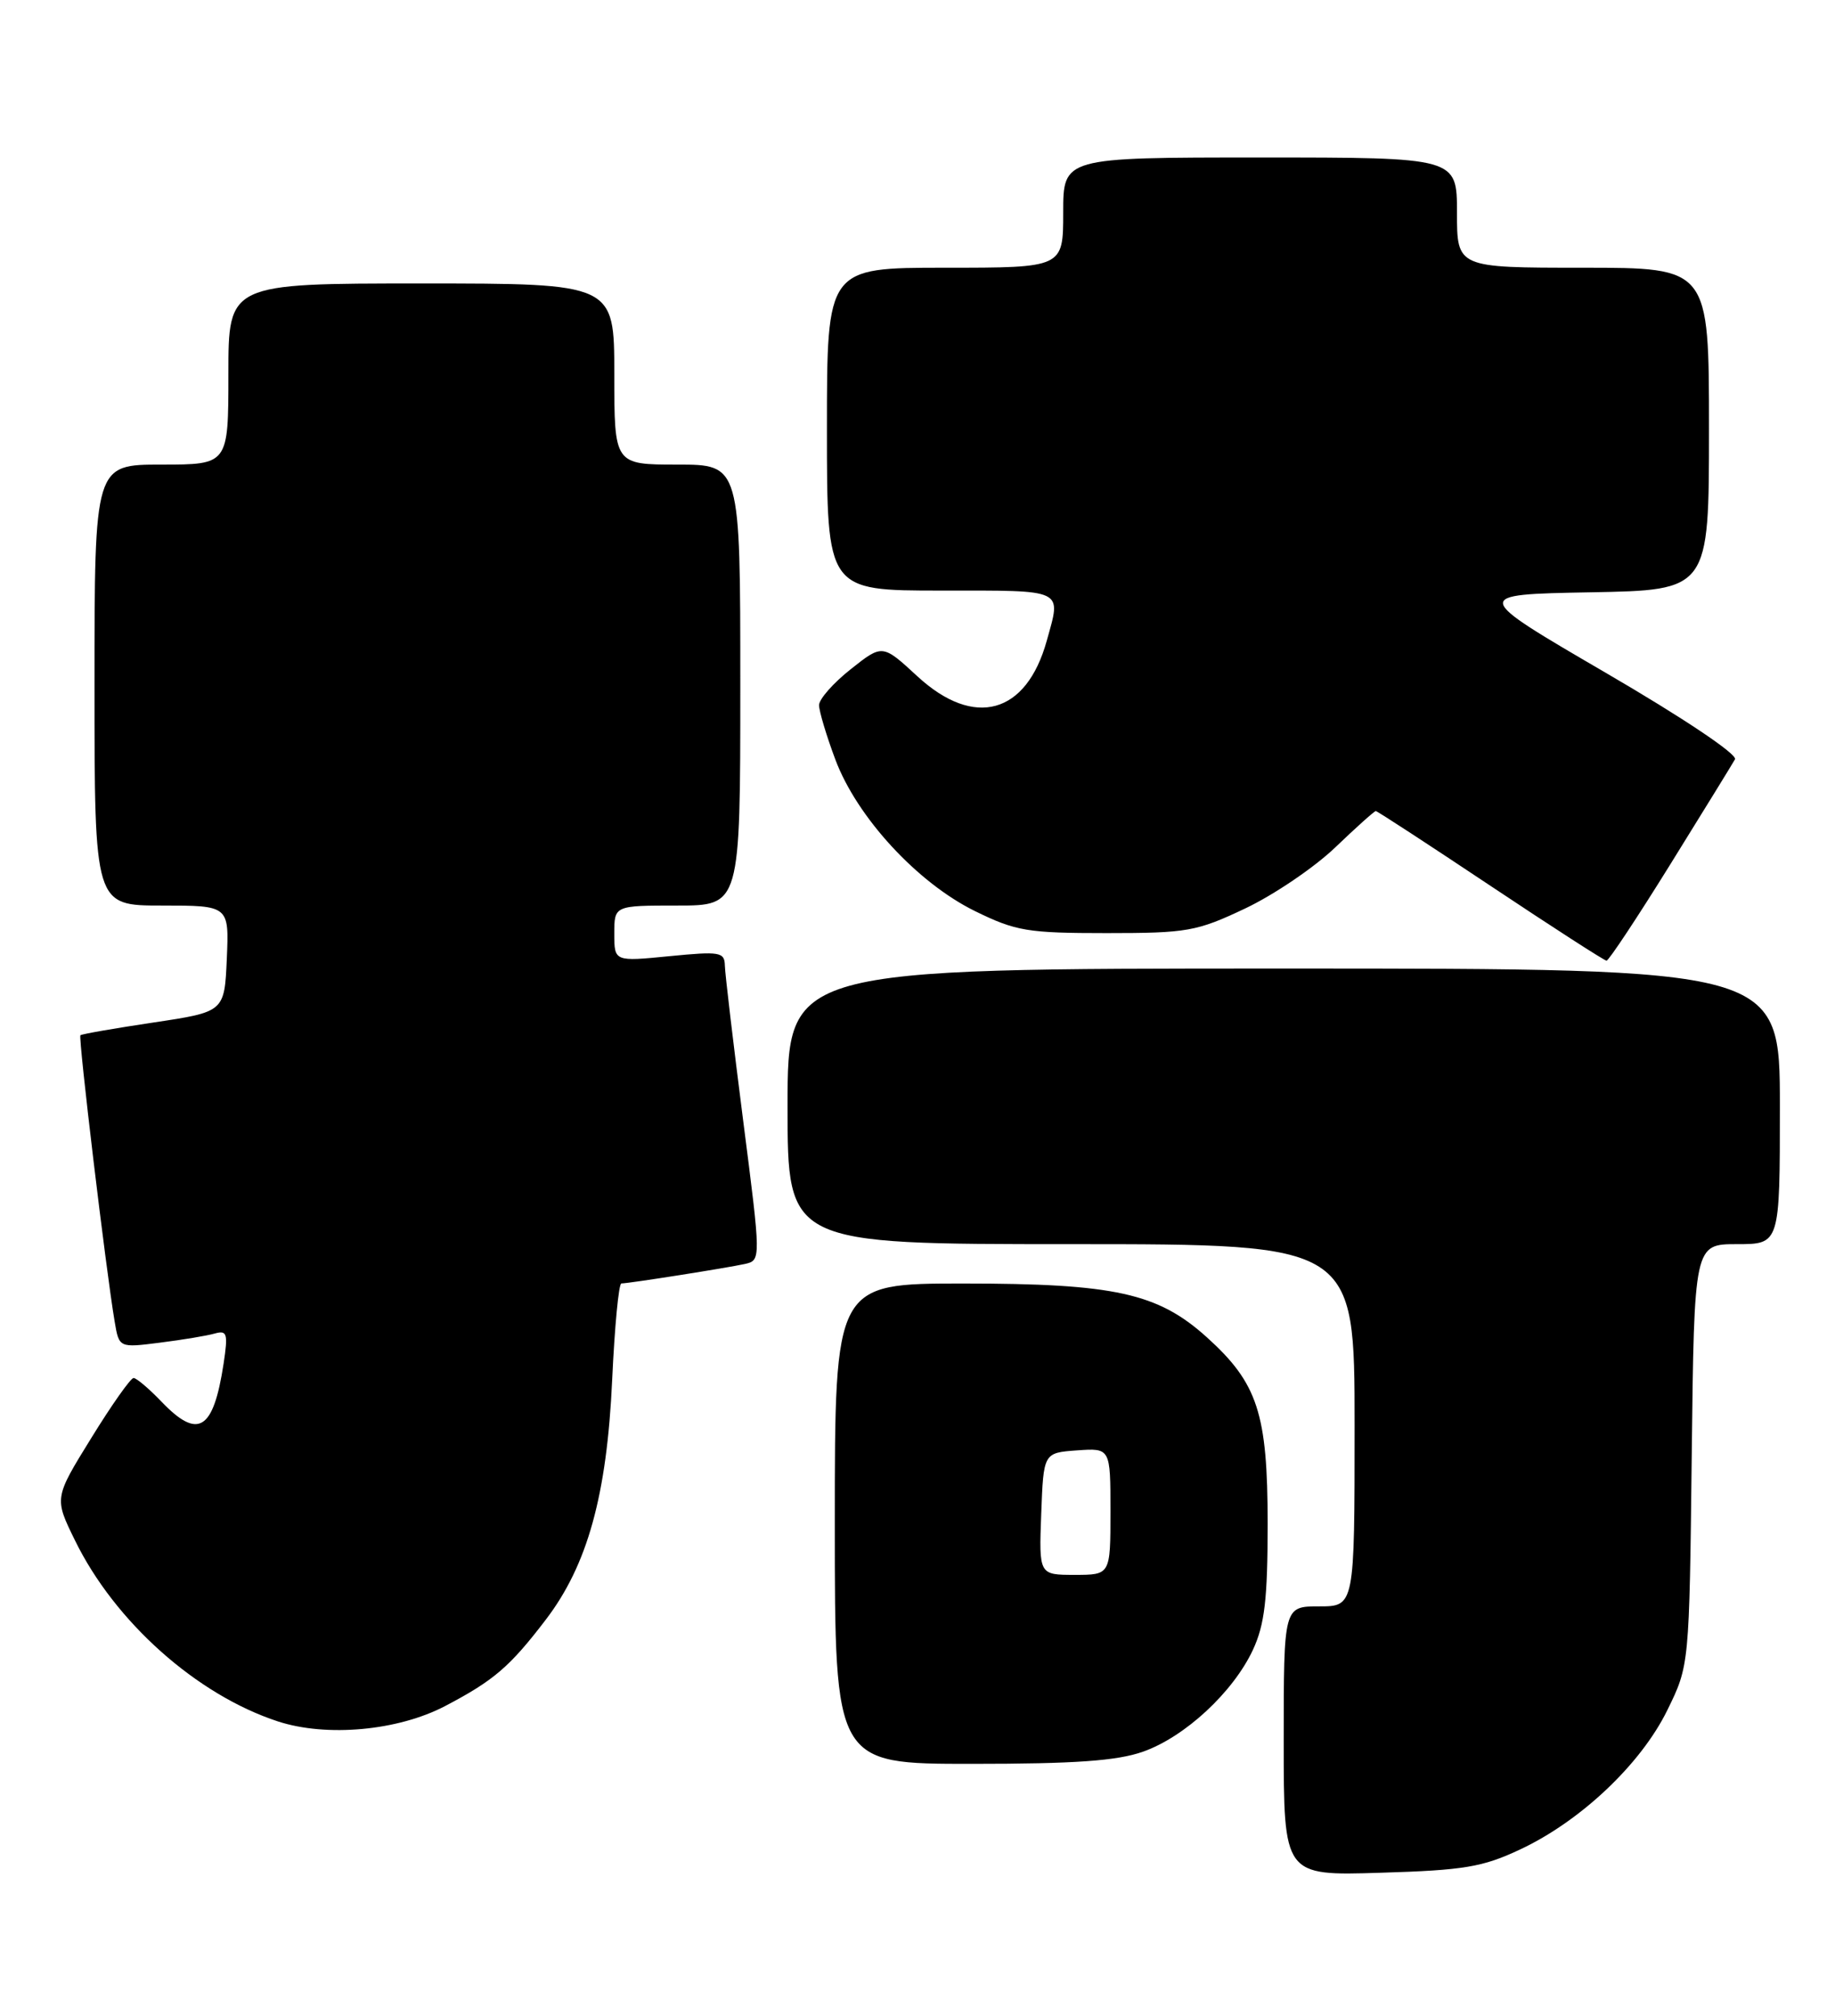 <?xml version="1.0" encoding="UTF-8" standalone="no"?>
<!DOCTYPE svg PUBLIC "-//W3C//DTD SVG 1.1//EN" "http://www.w3.org/Graphics/SVG/1.1/DTD/svg11.dtd" >
<svg xmlns="http://www.w3.org/2000/svg" xmlns:xlink="http://www.w3.org/1999/xlink" version="1.1" viewBox="0 0 233 256">
 <g >
 <path fill="currentColor"
d=" M 193.00 234.88 C 200.69 231.28 208.34 224.05 211.70 217.20 C 214.50 211.50 214.50 211.50 214.81 184.75 C 215.12 158.00 215.12 158.00 220.56 158.00 C 226.00 158.00 226.00 158.00 226.00 140.50 C 226.00 123.00 226.00 123.00 163.00 123.00 C 100.00 123.00 100.00 123.00 100.00 140.50 C 100.00 158.00 100.00 158.00 136.00 158.00 C 172.00 158.00 172.00 158.00 172.00 181.00 C 172.00 204.00 172.00 204.00 167.50 204.00 C 163.00 204.00 163.00 204.00 163.00 221.10 C 163.00 238.21 163.00 238.21 175.25 237.83 C 185.86 237.51 188.24 237.12 193.00 234.88 Z  M 145.12 222.46 C 150.46 220.58 156.59 214.89 159.10 209.50 C 160.58 206.30 160.96 203.09 160.96 193.50 C 160.96 179.50 159.70 175.65 153.22 169.81 C 147.01 164.21 141.51 163.00 122.32 163.00 C 106.00 163.00 106.00 163.00 106.00 193.50 C 106.00 224.00 106.00 224.00 123.37 224.00 C 136.48 224.00 141.82 223.62 145.12 222.46 Z  M 56.52 216.66 C 62.71 213.41 64.73 211.68 69.31 205.68 C 74.60 198.75 77.06 189.87 77.73 175.25 C 78.04 168.51 78.56 163.00 78.90 162.99 C 79.91 162.98 92.36 161.01 94.57 160.52 C 96.64 160.05 96.64 160.05 94.36 142.28 C 93.11 132.50 92.06 123.65 92.04 122.62 C 92.00 120.90 91.42 120.80 85.00 121.43 C 78.00 122.12 78.00 122.12 78.00 118.56 C 78.00 115.00 78.00 115.00 86.00 115.00 C 94.00 115.00 94.00 115.00 94.00 87.00 C 94.00 59.00 94.00 59.00 86.00 59.00 C 78.00 59.00 78.00 59.00 78.00 47.50 C 78.00 36.00 78.00 36.00 53.50 36.00 C 29.00 36.00 29.00 36.00 29.00 47.50 C 29.00 59.00 29.00 59.00 20.50 59.00 C 12.00 59.00 12.00 59.00 12.00 87.00 C 12.00 115.00 12.00 115.00 20.55 115.00 C 29.09 115.00 29.09 115.00 28.80 121.75 C 28.50 128.50 28.50 128.50 19.50 129.85 C 14.55 130.59 10.37 131.32 10.21 131.47 C 9.92 131.75 13.46 161.37 14.56 167.84 C 15.12 171.17 15.12 171.17 20.31 170.51 C 23.17 170.15 26.30 169.63 27.27 169.35 C 28.84 168.91 28.97 169.35 28.39 173.18 C 27.09 181.68 25.16 182.86 20.50 178.00 C 18.92 176.35 17.33 175.00 16.96 175.00 C 16.59 175.00 14.17 178.43 11.59 182.62 C 6.88 190.24 6.88 190.24 9.52 195.62 C 14.57 205.96 24.98 215.24 35.29 218.61 C 41.48 220.63 50.52 219.80 56.52 216.66 Z  M 212.10 109.75 C 216.28 103.01 219.97 97.02 220.30 96.43 C 220.65 95.81 213.71 91.16 203.87 85.43 C 186.84 75.50 186.84 75.50 201.92 75.22 C 217.00 74.95 217.00 74.95 217.00 54.47 C 217.00 34.00 217.00 34.00 201.00 34.00 C 185.00 34.00 185.00 34.00 185.00 27.00 C 185.00 20.00 185.00 20.00 160.00 20.00 C 135.00 20.00 135.00 20.00 135.00 27.00 C 135.00 34.00 135.00 34.00 120.00 34.00 C 105.00 34.00 105.00 34.00 105.00 54.50 C 105.00 75.00 105.00 75.00 119.50 75.00 C 135.38 75.00 134.76 74.71 132.91 81.38 C 130.32 90.71 123.70 92.53 116.50 85.90 C 112.05 81.79 112.05 81.79 108.03 84.98 C 105.81 86.73 104.00 88.79 104.00 89.55 C 104.00 90.30 104.93 93.42 106.07 96.46 C 108.81 103.78 116.48 112.11 123.81 115.71 C 128.99 118.25 130.48 118.50 140.50 118.50 C 150.75 118.50 151.95 118.29 158.11 115.37 C 161.74 113.65 166.89 110.16 169.54 107.62 C 172.19 105.08 174.51 103.00 174.69 103.00 C 174.88 103.00 181.43 107.28 189.26 112.50 C 197.09 117.72 203.72 122.00 203.99 122.00 C 204.27 122.00 207.92 116.49 212.10 109.75 Z  M 132.21 192.25 C 132.50 184.50 132.50 184.50 136.75 184.19 C 141.00 183.89 141.00 183.89 141.00 191.94 C 141.00 200.00 141.00 200.00 136.46 200.00 C 131.92 200.00 131.92 200.00 132.21 192.25 Z "/>
</g>
</svg>